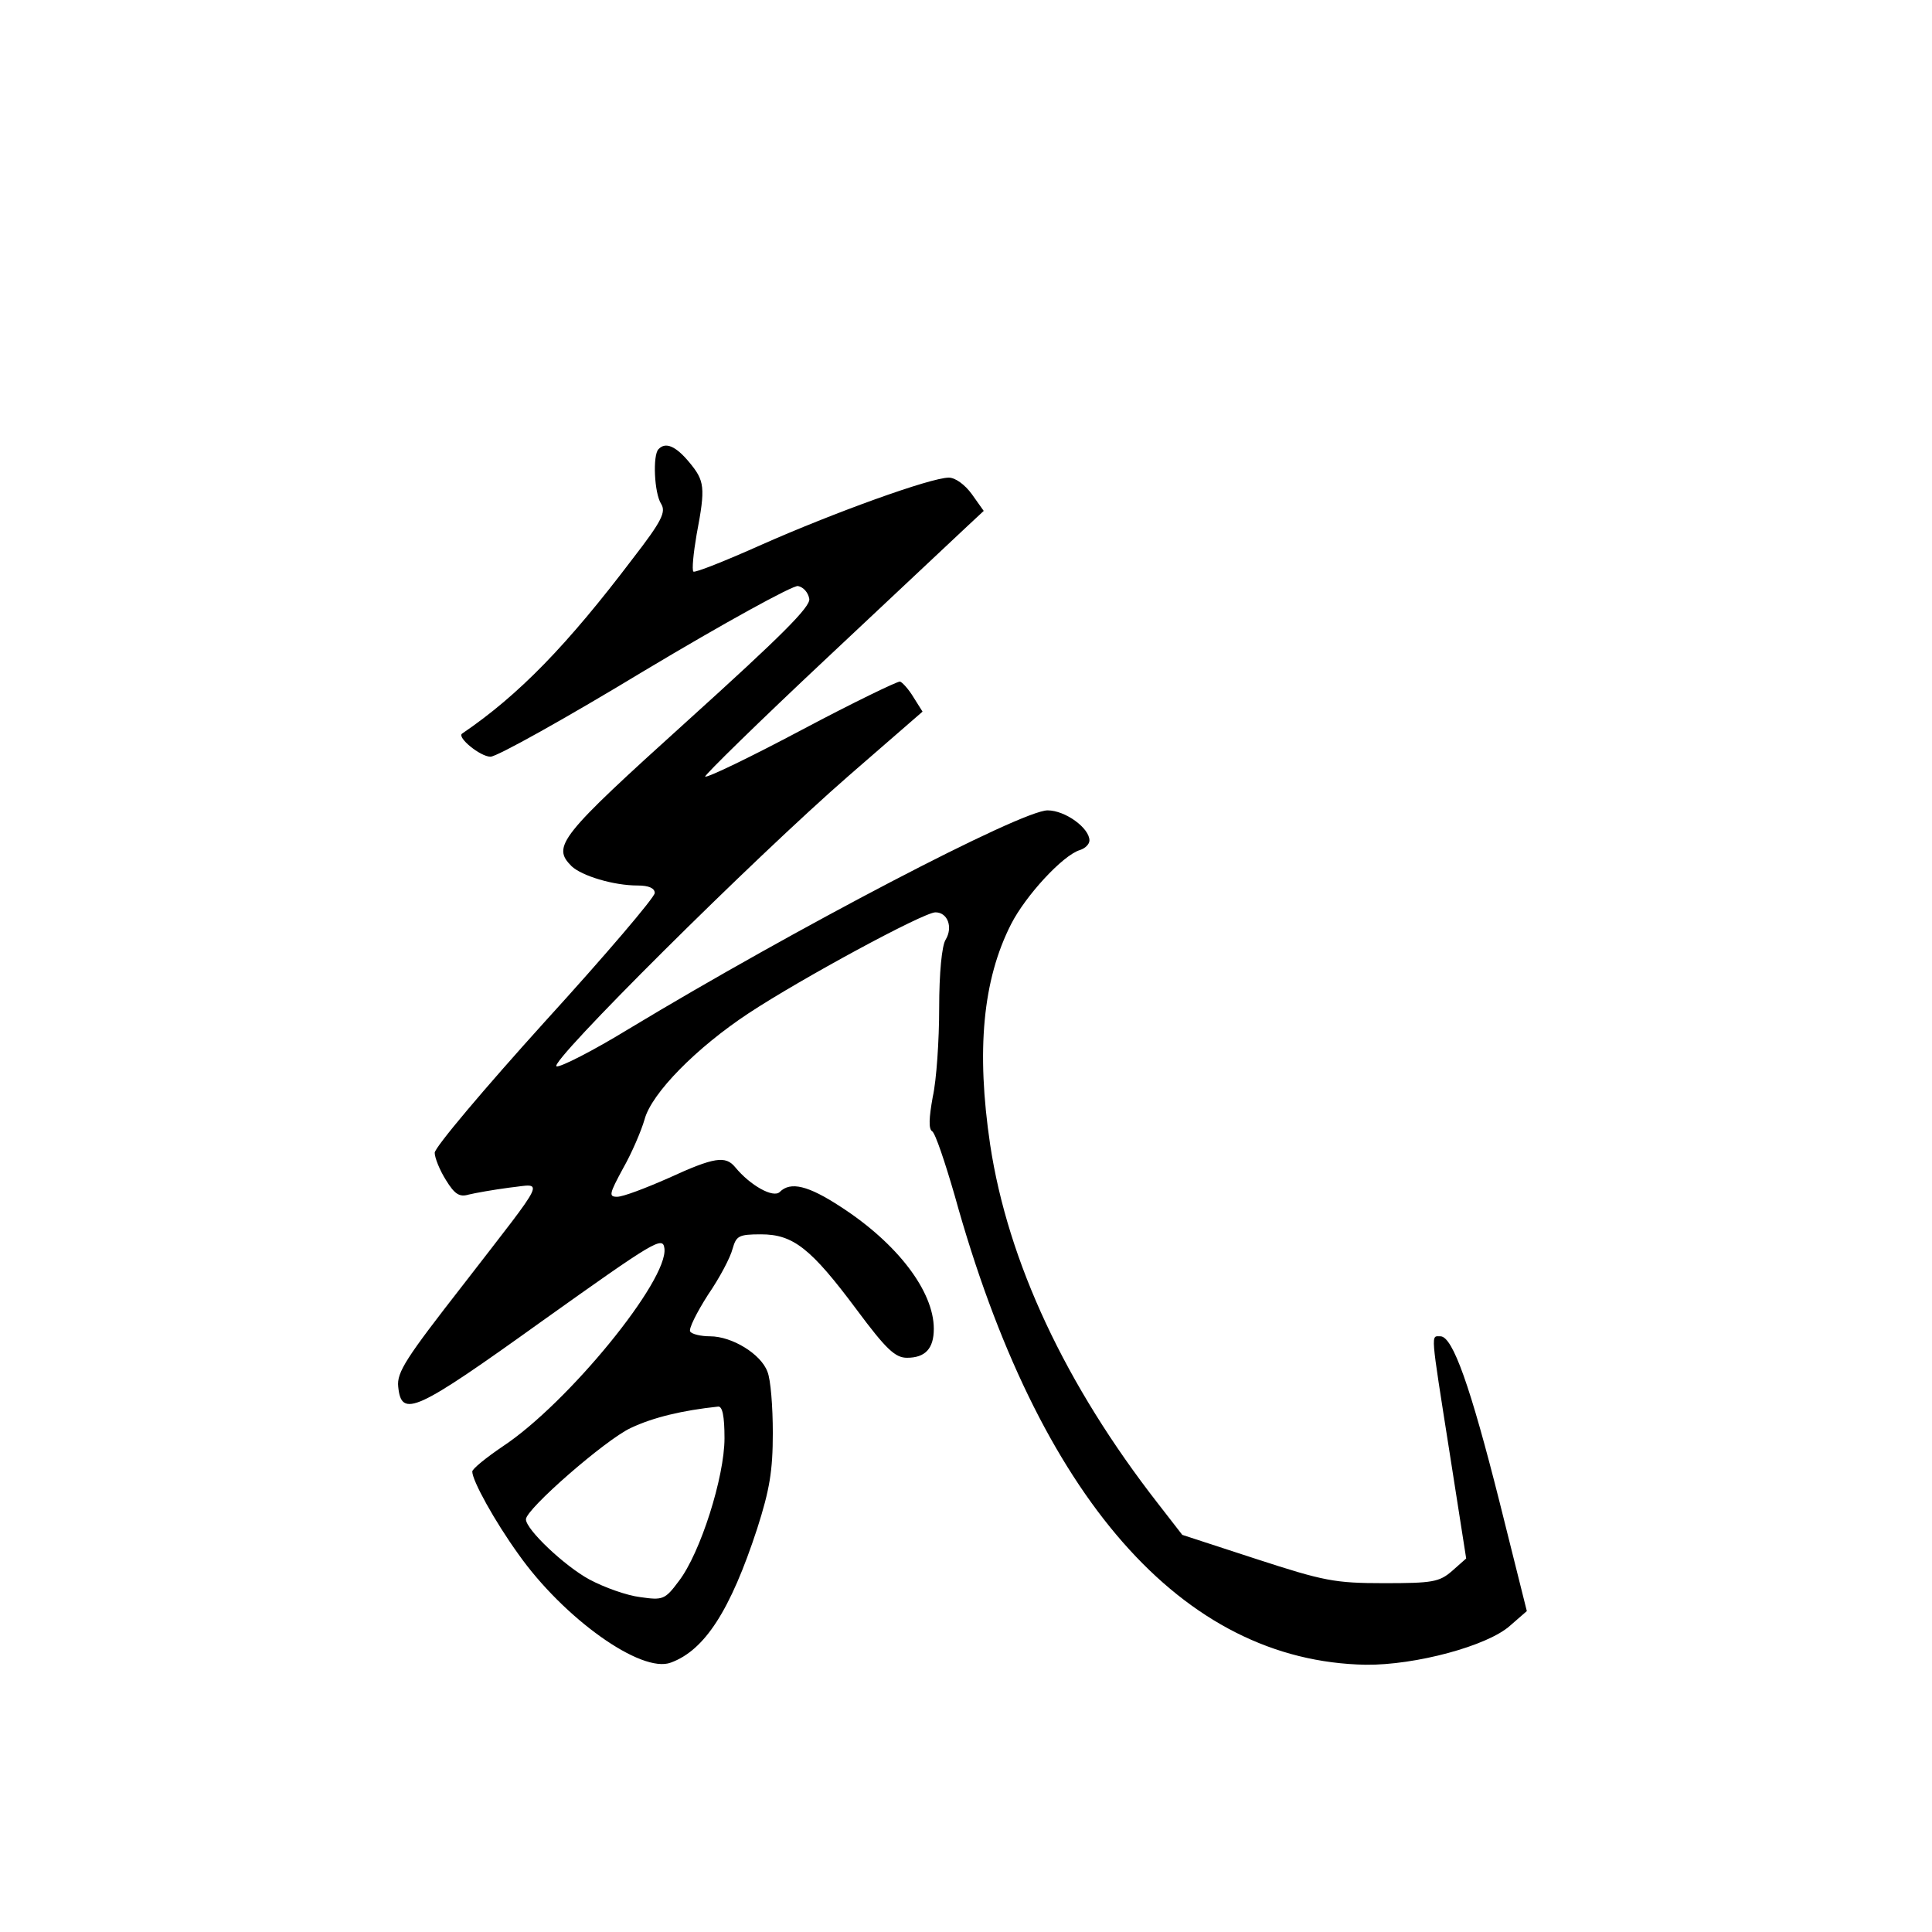 <?xml version="1.0" standalone="no"?>
<!DOCTYPE svg PUBLIC "-//W3C//DTD SVG 20010904//EN"
 "http://www.w3.org/TR/2001/REC-SVG-20010904/DTD/svg10.dtd">
<svg version="1.0" xmlns="http://www.w3.org/2000/svg"
 width="360pt" height="360pt" viewBox="0 0 360 360"
 preserveAspectRatio="xMidYMid meet">
<g transform="translate(0,360) scale(0.1,-0.1)"
fill="#000000" stroke="none">
<path d="M1227 2763 c-11 -11 -8 -82 5 -102 9 -15 2 -31 -53 -102 -122 -161
-212 -254 -318 -326 -10 -7 34 -43 53 -43 12 0 141 72 288 161 147 88 276 159
285 157 10 -2 19 -12 21 -24 2 -15 -52 -69 -228 -228 -238 -215 -252 -233
-215 -270 19 -18 78 -36 123 -36 21 0 32 -5 32 -14 0 -8 -92 -116 -205 -240
-113 -125 -205 -234 -205 -244 0 -9 9 -32 21 -51 16 -26 25 -32 42 -27 12 3
46 9 76 13 65 7 74 26 -86 -181 -106 -136 -124 -163 -121 -190 6 -59 32 -47
269 123 209 149 224 158 227 135 8 -59 -180 -289 -301 -369 -31 -21 -57 -42
-57 -47 0 -17 42 -93 86 -154 84 -119 229 -223 284 -202 63 23 111 97 161 250
23 72 29 107 29 178 0 49 -4 100 -10 114 -12 33 -66 66 -107 66 -17 0 -34 4
-37 9 -3 5 12 35 33 68 22 32 42 70 46 86 7 24 11 27 53 27 60 0 93 -26 178
-140 55 -74 72 -90 94 -90 34 0 50 17 50 54 0 70 -68 159 -173 227 -61 40 -94
48 -114 28 -12 -12 -55 12 -83 46 -18 22 -39 19 -124 -20 -43 -19 -85 -35 -96
-35 -16 0 -15 5 11 53 16 28 34 70 40 91 13 49 97 134 194 198 97 64 326 188
348 188 23 0 33 -28 19 -51 -7 -11 -12 -62 -12 -127 0 -60 -5 -135 -12 -166
-7 -39 -8 -60 -1 -64 6 -4 24 -58 42 -120 156 -563 424 -868 766 -874 92 -1
227 35 269 73 l31 27 -51 204 c-54 214 -87 308 -110 308 -18 0 -19 13 17 -216
l31 -198 -26 -23 c-24 -21 -37 -23 -127 -23 -92 0 -112 4 -238 45 l-138 45
-45 58 c-173 222 -280 451 -313 669 -26 175 -14 307 39 411 27 53 96 128 128
138 10 3 18 11 18 18 0 23 -45 56 -78 56 -49 0 -470 -220 -780 -407 -67 -41
-128 -72 -135 -70 -16 6 367 387 545 542 l137 119 -17 27 c-9 15 -21 28 -25
29 -4 1 -87 -39 -183 -90 -96 -51 -177 -90 -180 -87 -2 2 100 102 228 222 128
120 246 231 262 246 l29 27 -22 31 c-13 18 -31 31 -43 31 -34 0 -216 -66 -349
-125 -67 -30 -125 -53 -127 -50 -3 3 0 34 6 69 17 89 15 100 -14 135 -25 30
-44 38 -57 24z m123 -1843 c0 -72 -45 -214 -85 -266 -26 -35 -30 -36 -72 -30
-25 3 -67 18 -95 33 -46 25 -118 93 -118 112 0 19 148 148 195 170 42 20 97
33 163 40 8 1 12 -17 12 -59z"/>
</g>
</svg>
